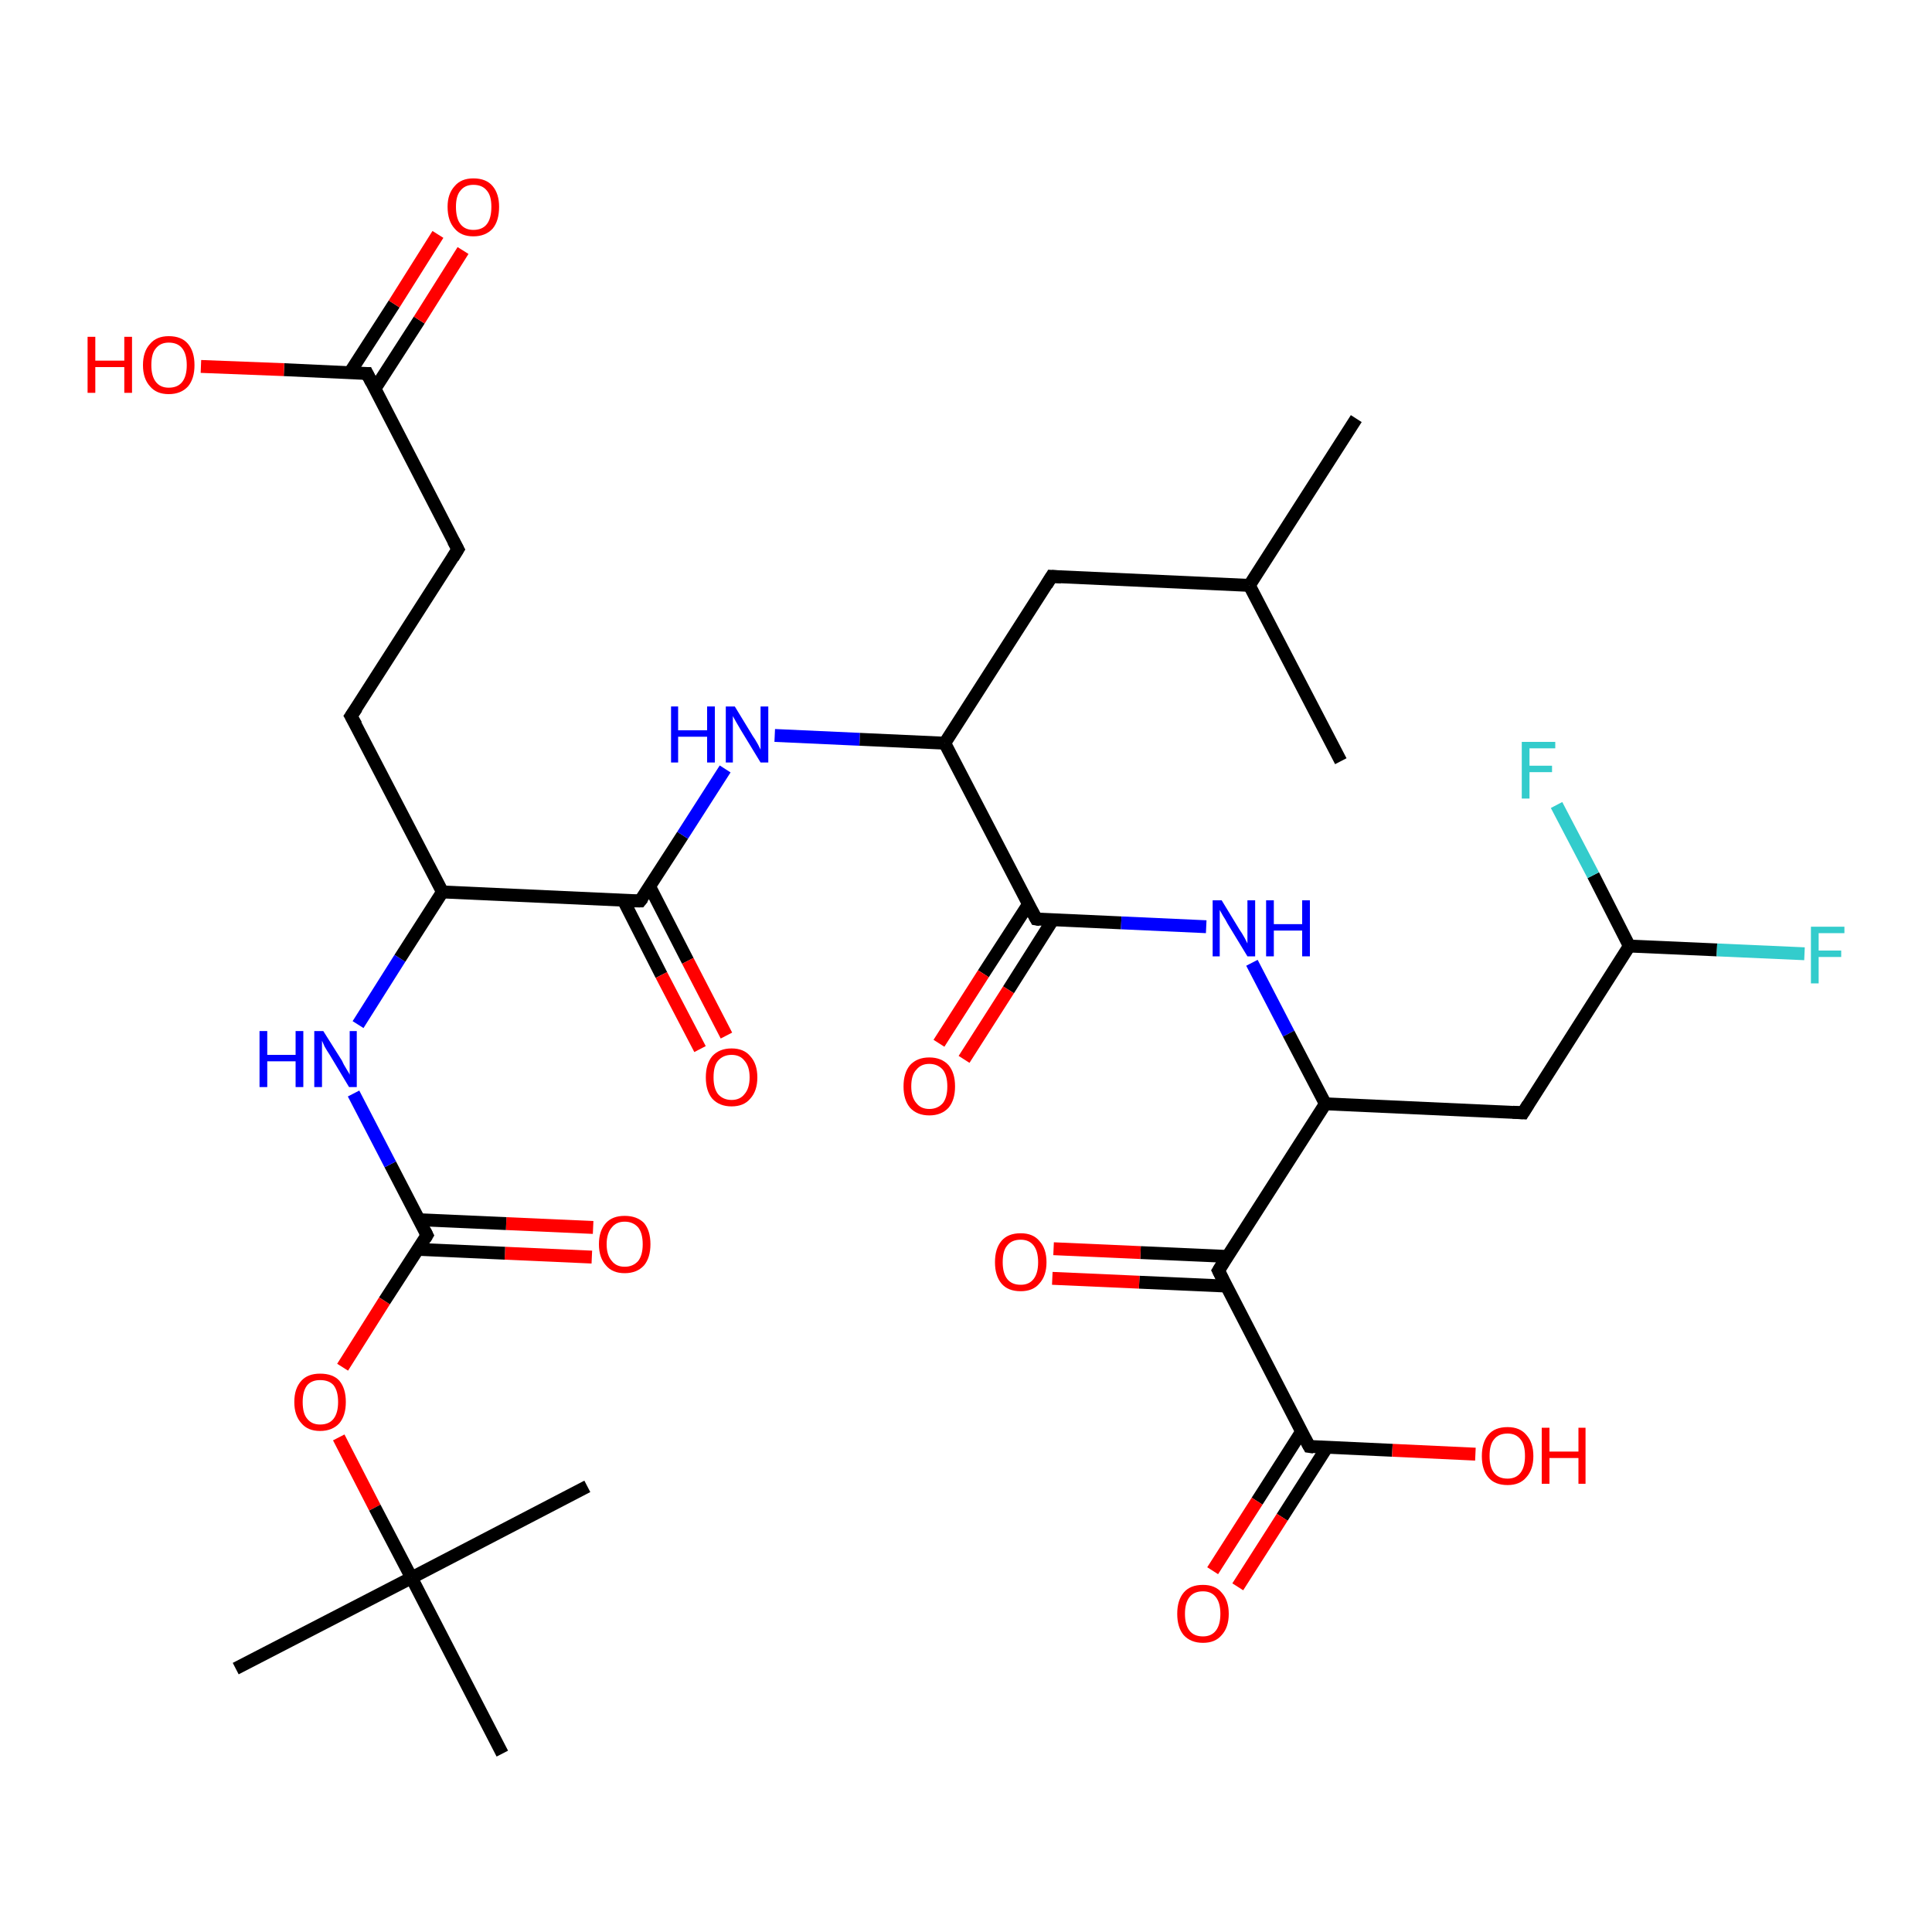 <?xml version='1.0' encoding='iso-8859-1'?>
<svg version='1.1' baseProfile='full'
              xmlns='http://www.w3.org/2000/svg'
                      xmlns:rdkit='http://www.rdkit.org/xml'
                      xmlns:xlink='http://www.w3.org/1999/xlink'
                  xml:space='preserve'
width='300px' height='300px' viewBox='0 0 300 300'>
<!-- END OF HEADER -->
<rect style='opacity:1.0;fill:#FFFFFF;stroke:none' width='300.0' height='300.0' x='0.0' y='0.0'> </rect>
<path class='bond-0 atom-0 atom-1' d='M 91.9,195.2 L 78.4,194.6' style='fill:none;fill-rule:evenodd;stroke:#FF0000;stroke-width:2.0px;stroke-linecap:butt;stroke-linejoin:miter;stroke-opacity:1' />
<path class='bond-0 atom-0 atom-1' d='M 78.4,194.6 L 64.9,194.0' style='fill:none;fill-rule:evenodd;stroke:#000000;stroke-width:2.0px;stroke-linecap:butt;stroke-linejoin:miter;stroke-opacity:1' />
<path class='bond-0 atom-0 atom-1' d='M 92.1,190.6 L 78.6,190.0' style='fill:none;fill-rule:evenodd;stroke:#FF0000;stroke-width:2.0px;stroke-linecap:butt;stroke-linejoin:miter;stroke-opacity:1' />
<path class='bond-0 atom-0 atom-1' d='M 78.6,190.0 L 65.1,189.4' style='fill:none;fill-rule:evenodd;stroke:#000000;stroke-width:2.0px;stroke-linecap:butt;stroke-linejoin:miter;stroke-opacity:1' />
<path class='bond-1 atom-1 atom-2' d='M 66.3,191.8 L 59.7,202.0' style='fill:none;fill-rule:evenodd;stroke:#000000;stroke-width:2.0px;stroke-linecap:butt;stroke-linejoin:miter;stroke-opacity:1' />
<path class='bond-1 atom-1 atom-2' d='M 59.7,202.0 L 53.2,212.3' style='fill:none;fill-rule:evenodd;stroke:#FF0000;stroke-width:2.0px;stroke-linecap:butt;stroke-linejoin:miter;stroke-opacity:1' />
<path class='bond-2 atom-2 atom-3' d='M 52.6,223.2 L 58.2,234.1' style='fill:none;fill-rule:evenodd;stroke:#FF0000;stroke-width:2.0px;stroke-linecap:butt;stroke-linejoin:miter;stroke-opacity:1' />
<path class='bond-2 atom-2 atom-3' d='M 58.2,234.1 L 63.9,245.0' style='fill:none;fill-rule:evenodd;stroke:#000000;stroke-width:2.0px;stroke-linecap:butt;stroke-linejoin:miter;stroke-opacity:1' />
<path class='bond-3 atom-3 atom-4' d='M 63.9,245.0 L 36.6,259.1' style='fill:none;fill-rule:evenodd;stroke:#000000;stroke-width:2.0px;stroke-linecap:butt;stroke-linejoin:miter;stroke-opacity:1' />
<path class='bond-4 atom-3 atom-5' d='M 63.9,245.0 L 91.2,230.8' style='fill:none;fill-rule:evenodd;stroke:#000000;stroke-width:2.0px;stroke-linecap:butt;stroke-linejoin:miter;stroke-opacity:1' />
<path class='bond-5 atom-3 atom-6' d='M 63.9,245.0 L 78.0,272.3' style='fill:none;fill-rule:evenodd;stroke:#000000;stroke-width:2.0px;stroke-linecap:butt;stroke-linejoin:miter;stroke-opacity:1' />
<path class='bond-6 atom-1 atom-7' d='M 66.3,191.8 L 60.6,180.8' style='fill:none;fill-rule:evenodd;stroke:#000000;stroke-width:2.0px;stroke-linecap:butt;stroke-linejoin:miter;stroke-opacity:1' />
<path class='bond-6 atom-1 atom-7' d='M 60.6,180.8 L 54.9,169.8' style='fill:none;fill-rule:evenodd;stroke:#0000FF;stroke-width:2.0px;stroke-linecap:butt;stroke-linejoin:miter;stroke-opacity:1' />
<path class='bond-7 atom-7 atom-8' d='M 55.6,159.1 L 62.1,148.8' style='fill:none;fill-rule:evenodd;stroke:#0000FF;stroke-width:2.0px;stroke-linecap:butt;stroke-linejoin:miter;stroke-opacity:1' />
<path class='bond-7 atom-7 atom-8' d='M 62.1,148.8 L 68.7,138.5' style='fill:none;fill-rule:evenodd;stroke:#000000;stroke-width:2.0px;stroke-linecap:butt;stroke-linejoin:miter;stroke-opacity:1' />
<path class='bond-8 atom-8 atom-9' d='M 68.7,138.5 L 99.4,139.9' style='fill:none;fill-rule:evenodd;stroke:#000000;stroke-width:2.0px;stroke-linecap:butt;stroke-linejoin:miter;stroke-opacity:1' />
<path class='bond-9 atom-9 atom-10' d='M 96.8,139.8 L 102.7,151.4' style='fill:none;fill-rule:evenodd;stroke:#000000;stroke-width:2.0px;stroke-linecap:butt;stroke-linejoin:miter;stroke-opacity:1' />
<path class='bond-9 atom-9 atom-10' d='M 102.7,151.4 L 108.7,162.9' style='fill:none;fill-rule:evenodd;stroke:#FF0000;stroke-width:2.0px;stroke-linecap:butt;stroke-linejoin:miter;stroke-opacity:1' />
<path class='bond-9 atom-9 atom-10' d='M 100.9,137.7 L 106.8,149.2' style='fill:none;fill-rule:evenodd;stroke:#000000;stroke-width:2.0px;stroke-linecap:butt;stroke-linejoin:miter;stroke-opacity:1' />
<path class='bond-9 atom-9 atom-10' d='M 106.8,149.2 L 112.8,160.8' style='fill:none;fill-rule:evenodd;stroke:#FF0000;stroke-width:2.0px;stroke-linecap:butt;stroke-linejoin:miter;stroke-opacity:1' />
<path class='bond-10 atom-9 atom-11' d='M 99.4,139.9 L 106.0,129.7' style='fill:none;fill-rule:evenodd;stroke:#000000;stroke-width:2.0px;stroke-linecap:butt;stroke-linejoin:miter;stroke-opacity:1' />
<path class='bond-10 atom-9 atom-11' d='M 106.0,129.7 L 112.6,119.4' style='fill:none;fill-rule:evenodd;stroke:#0000FF;stroke-width:2.0px;stroke-linecap:butt;stroke-linejoin:miter;stroke-opacity:1' />
<path class='bond-11 atom-11 atom-12' d='M 120.3,114.2 L 133.5,114.8' style='fill:none;fill-rule:evenodd;stroke:#0000FF;stroke-width:2.0px;stroke-linecap:butt;stroke-linejoin:miter;stroke-opacity:1' />
<path class='bond-11 atom-11 atom-12' d='M 133.5,114.8 L 146.7,115.4' style='fill:none;fill-rule:evenodd;stroke:#000000;stroke-width:2.0px;stroke-linecap:butt;stroke-linejoin:miter;stroke-opacity:1' />
<path class='bond-12 atom-12 atom-13' d='M 146.7,115.4 L 160.9,142.7' style='fill:none;fill-rule:evenodd;stroke:#000000;stroke-width:2.0px;stroke-linecap:butt;stroke-linejoin:miter;stroke-opacity:1' />
<path class='bond-13 atom-13 atom-14' d='M 159.7,140.4 L 152.7,151.2' style='fill:none;fill-rule:evenodd;stroke:#000000;stroke-width:2.0px;stroke-linecap:butt;stroke-linejoin:miter;stroke-opacity:1' />
<path class='bond-13 atom-13 atom-14' d='M 152.7,151.2 L 145.8,162.0' style='fill:none;fill-rule:evenodd;stroke:#FF0000;stroke-width:2.0px;stroke-linecap:butt;stroke-linejoin:miter;stroke-opacity:1' />
<path class='bond-13 atom-13 atom-14' d='M 163.5,142.8 L 156.6,153.7' style='fill:none;fill-rule:evenodd;stroke:#000000;stroke-width:2.0px;stroke-linecap:butt;stroke-linejoin:miter;stroke-opacity:1' />
<path class='bond-13 atom-13 atom-14' d='M 156.6,153.7 L 149.7,164.5' style='fill:none;fill-rule:evenodd;stroke:#FF0000;stroke-width:2.0px;stroke-linecap:butt;stroke-linejoin:miter;stroke-opacity:1' />
<path class='bond-14 atom-13 atom-15' d='M 160.9,142.7 L 174.1,143.3' style='fill:none;fill-rule:evenodd;stroke:#000000;stroke-width:2.0px;stroke-linecap:butt;stroke-linejoin:miter;stroke-opacity:1' />
<path class='bond-14 atom-13 atom-15' d='M 174.1,143.3 L 187.3,143.9' style='fill:none;fill-rule:evenodd;stroke:#0000FF;stroke-width:2.0px;stroke-linecap:butt;stroke-linejoin:miter;stroke-opacity:1' />
<path class='bond-15 atom-15 atom-16' d='M 194.4,149.5 L 200.1,160.5' style='fill:none;fill-rule:evenodd;stroke:#0000FF;stroke-width:2.0px;stroke-linecap:butt;stroke-linejoin:miter;stroke-opacity:1' />
<path class='bond-15 atom-15 atom-16' d='M 200.1,160.5 L 205.8,171.4' style='fill:none;fill-rule:evenodd;stroke:#000000;stroke-width:2.0px;stroke-linecap:butt;stroke-linejoin:miter;stroke-opacity:1' />
<path class='bond-16 atom-16 atom-17' d='M 205.8,171.4 L 189.2,197.3' style='fill:none;fill-rule:evenodd;stroke:#000000;stroke-width:2.0px;stroke-linecap:butt;stroke-linejoin:miter;stroke-opacity:1' />
<path class='bond-17 atom-17 atom-18' d='M 190.6,195.1 L 177.1,194.5' style='fill:none;fill-rule:evenodd;stroke:#000000;stroke-width:2.0px;stroke-linecap:butt;stroke-linejoin:miter;stroke-opacity:1' />
<path class='bond-17 atom-17 atom-18' d='M 177.1,194.5 L 163.6,193.9' style='fill:none;fill-rule:evenodd;stroke:#FF0000;stroke-width:2.0px;stroke-linecap:butt;stroke-linejoin:miter;stroke-opacity:1' />
<path class='bond-17 atom-17 atom-18' d='M 190.4,199.7 L 176.9,199.1' style='fill:none;fill-rule:evenodd;stroke:#000000;stroke-width:2.0px;stroke-linecap:butt;stroke-linejoin:miter;stroke-opacity:1' />
<path class='bond-17 atom-17 atom-18' d='M 176.9,199.1 L 163.4,198.5' style='fill:none;fill-rule:evenodd;stroke:#FF0000;stroke-width:2.0px;stroke-linecap:butt;stroke-linejoin:miter;stroke-opacity:1' />
<path class='bond-18 atom-17 atom-19' d='M 189.2,197.3 L 203.3,224.6' style='fill:none;fill-rule:evenodd;stroke:#000000;stroke-width:2.0px;stroke-linecap:butt;stroke-linejoin:miter;stroke-opacity:1' />
<path class='bond-19 atom-19 atom-20' d='M 202.1,222.3 L 195.2,233.1' style='fill:none;fill-rule:evenodd;stroke:#000000;stroke-width:2.0px;stroke-linecap:butt;stroke-linejoin:miter;stroke-opacity:1' />
<path class='bond-19 atom-19 atom-20' d='M 195.2,233.1 L 188.3,243.9' style='fill:none;fill-rule:evenodd;stroke:#FF0000;stroke-width:2.0px;stroke-linecap:butt;stroke-linejoin:miter;stroke-opacity:1' />
<path class='bond-19 atom-19 atom-20' d='M 206.0,224.8 L 199.1,235.6' style='fill:none;fill-rule:evenodd;stroke:#000000;stroke-width:2.0px;stroke-linecap:butt;stroke-linejoin:miter;stroke-opacity:1' />
<path class='bond-19 atom-19 atom-20' d='M 199.1,235.6 L 192.2,246.4' style='fill:none;fill-rule:evenodd;stroke:#FF0000;stroke-width:2.0px;stroke-linecap:butt;stroke-linejoin:miter;stroke-opacity:1' />
<path class='bond-20 atom-19 atom-21' d='M 203.3,224.6 L 216.2,225.2' style='fill:none;fill-rule:evenodd;stroke:#000000;stroke-width:2.0px;stroke-linecap:butt;stroke-linejoin:miter;stroke-opacity:1' />
<path class='bond-20 atom-19 atom-21' d='M 216.2,225.2 L 229.1,225.8' style='fill:none;fill-rule:evenodd;stroke:#FF0000;stroke-width:2.0px;stroke-linecap:butt;stroke-linejoin:miter;stroke-opacity:1' />
<path class='bond-21 atom-16 atom-22' d='M 205.8,171.4 L 236.5,172.8' style='fill:none;fill-rule:evenodd;stroke:#000000;stroke-width:2.0px;stroke-linecap:butt;stroke-linejoin:miter;stroke-opacity:1' />
<path class='bond-22 atom-22 atom-23' d='M 236.5,172.8 L 253.0,146.9' style='fill:none;fill-rule:evenodd;stroke:#000000;stroke-width:2.0px;stroke-linecap:butt;stroke-linejoin:miter;stroke-opacity:1' />
<path class='bond-23 atom-23 atom-24' d='M 253.0,146.9 L 266.6,147.5' style='fill:none;fill-rule:evenodd;stroke:#000000;stroke-width:2.0px;stroke-linecap:butt;stroke-linejoin:miter;stroke-opacity:1' />
<path class='bond-23 atom-23 atom-24' d='M 266.6,147.5 L 280.2,148.1' style='fill:none;fill-rule:evenodd;stroke:#33CCCC;stroke-width:2.0px;stroke-linecap:butt;stroke-linejoin:miter;stroke-opacity:1' />
<path class='bond-24 atom-23 atom-25' d='M 253.0,146.9 L 247.4,135.9' style='fill:none;fill-rule:evenodd;stroke:#000000;stroke-width:2.0px;stroke-linecap:butt;stroke-linejoin:miter;stroke-opacity:1' />
<path class='bond-24 atom-23 atom-25' d='M 247.4,135.9 L 241.7,125.0' style='fill:none;fill-rule:evenodd;stroke:#33CCCC;stroke-width:2.0px;stroke-linecap:butt;stroke-linejoin:miter;stroke-opacity:1' />
<path class='bond-25 atom-12 atom-26' d='M 146.7,115.4 L 163.3,89.5' style='fill:none;fill-rule:evenodd;stroke:#000000;stroke-width:2.0px;stroke-linecap:butt;stroke-linejoin:miter;stroke-opacity:1' />
<path class='bond-26 atom-26 atom-27' d='M 163.3,89.5 L 194.0,90.9' style='fill:none;fill-rule:evenodd;stroke:#000000;stroke-width:2.0px;stroke-linecap:butt;stroke-linejoin:miter;stroke-opacity:1' />
<path class='bond-27 atom-27 atom-28' d='M 194.0,90.9 L 210.6,65.0' style='fill:none;fill-rule:evenodd;stroke:#000000;stroke-width:2.0px;stroke-linecap:butt;stroke-linejoin:miter;stroke-opacity:1' />
<path class='bond-28 atom-27 atom-29' d='M 194.0,90.9 L 208.2,118.2' style='fill:none;fill-rule:evenodd;stroke:#000000;stroke-width:2.0px;stroke-linecap:butt;stroke-linejoin:miter;stroke-opacity:1' />
<path class='bond-29 atom-8 atom-30' d='M 68.7,138.5 L 54.5,111.2' style='fill:none;fill-rule:evenodd;stroke:#000000;stroke-width:2.0px;stroke-linecap:butt;stroke-linejoin:miter;stroke-opacity:1' />
<path class='bond-30 atom-30 atom-31' d='M 54.5,111.2 L 71.1,85.3' style='fill:none;fill-rule:evenodd;stroke:#000000;stroke-width:2.0px;stroke-linecap:butt;stroke-linejoin:miter;stroke-opacity:1' />
<path class='bond-31 atom-31 atom-32' d='M 71.1,85.3 L 57.0,58.0' style='fill:none;fill-rule:evenodd;stroke:#000000;stroke-width:2.0px;stroke-linecap:butt;stroke-linejoin:miter;stroke-opacity:1' />
<path class='bond-32 atom-32 atom-33' d='M 58.2,60.4 L 65.1,49.7' style='fill:none;fill-rule:evenodd;stroke:#000000;stroke-width:2.0px;stroke-linecap:butt;stroke-linejoin:miter;stroke-opacity:1' />
<path class='bond-32 atom-32 atom-33' d='M 65.1,49.7 L 71.9,38.9' style='fill:none;fill-rule:evenodd;stroke:#FF0000;stroke-width:2.0px;stroke-linecap:butt;stroke-linejoin:miter;stroke-opacity:1' />
<path class='bond-32 atom-32 atom-33' d='M 54.3,57.9 L 61.2,47.2' style='fill:none;fill-rule:evenodd;stroke:#000000;stroke-width:2.0px;stroke-linecap:butt;stroke-linejoin:miter;stroke-opacity:1' />
<path class='bond-32 atom-32 atom-33' d='M 61.2,47.2 L 68.0,36.4' style='fill:none;fill-rule:evenodd;stroke:#FF0000;stroke-width:2.0px;stroke-linecap:butt;stroke-linejoin:miter;stroke-opacity:1' />
<path class='bond-33 atom-32 atom-34' d='M 57.0,58.0 L 44.1,57.4' style='fill:none;fill-rule:evenodd;stroke:#000000;stroke-width:2.0px;stroke-linecap:butt;stroke-linejoin:miter;stroke-opacity:1' />
<path class='bond-33 atom-32 atom-34' d='M 44.1,57.4 L 31.2,56.9' style='fill:none;fill-rule:evenodd;stroke:#FF0000;stroke-width:2.0px;stroke-linecap:butt;stroke-linejoin:miter;stroke-opacity:1' />
<path d='M 66.0,192.3 L 66.3,191.8 L 66.0,191.2' style='fill:none;stroke:#000000;stroke-width:2.0px;stroke-linecap:butt;stroke-linejoin:miter;stroke-opacity:1;' />
<path d='M 97.9,139.9 L 99.4,139.9 L 99.8,139.4' style='fill:none;stroke:#000000;stroke-width:2.0px;stroke-linecap:butt;stroke-linejoin:miter;stroke-opacity:1;' />
<path d='M 160.2,141.4 L 160.9,142.7 L 161.5,142.8' style='fill:none;stroke:#000000;stroke-width:2.0px;stroke-linecap:butt;stroke-linejoin:miter;stroke-opacity:1;' />
<path d='M 190.0,196.0 L 189.2,197.3 L 189.9,198.7' style='fill:none;stroke:#000000;stroke-width:2.0px;stroke-linecap:butt;stroke-linejoin:miter;stroke-opacity:1;' />
<path d='M 202.6,223.3 L 203.3,224.6 L 204.0,224.7' style='fill:none;stroke:#000000;stroke-width:2.0px;stroke-linecap:butt;stroke-linejoin:miter;stroke-opacity:1;' />
<path d='M 234.9,172.7 L 236.5,172.8 L 237.3,171.5' style='fill:none;stroke:#000000;stroke-width:2.0px;stroke-linecap:butt;stroke-linejoin:miter;stroke-opacity:1;' />
<path d='M 162.5,90.8 L 163.3,89.5 L 164.8,89.6' style='fill:none;stroke:#000000;stroke-width:2.0px;stroke-linecap:butt;stroke-linejoin:miter;stroke-opacity:1;' />
<path d='M 55.3,112.6 L 54.5,111.2 L 55.4,109.9' style='fill:none;stroke:#000000;stroke-width:2.0px;stroke-linecap:butt;stroke-linejoin:miter;stroke-opacity:1;' />
<path d='M 70.3,86.6 L 71.1,85.3 L 70.4,84.0' style='fill:none;stroke:#000000;stroke-width:2.0px;stroke-linecap:butt;stroke-linejoin:miter;stroke-opacity:1;' />
<path d='M 57.7,59.4 L 57.0,58.0 L 56.3,58.0' style='fill:none;stroke:#000000;stroke-width:2.0px;stroke-linecap:butt;stroke-linejoin:miter;stroke-opacity:1;' />
<path class='atom-0' d='M 93.0 193.2
Q 93.0 191.1, 94.1 189.9
Q 95.1 188.8, 97.0 188.8
Q 98.9 188.8, 100.0 189.9
Q 101.0 191.1, 101.0 193.2
Q 101.0 195.3, 100.0 196.5
Q 98.9 197.7, 97.0 197.7
Q 95.1 197.7, 94.1 196.5
Q 93.0 195.3, 93.0 193.2
M 97.0 196.7
Q 98.3 196.7, 99.1 195.8
Q 99.8 194.9, 99.8 193.2
Q 99.8 191.5, 99.1 190.6
Q 98.3 189.7, 97.0 189.7
Q 95.7 189.7, 95.0 190.6
Q 94.2 191.5, 94.2 193.2
Q 94.2 194.9, 95.0 195.8
Q 95.7 196.7, 97.0 196.7
' fill='#FF0000'/>
<path class='atom-2' d='M 45.7 217.7
Q 45.7 215.6, 46.8 214.4
Q 47.8 213.3, 49.7 213.3
Q 51.7 213.3, 52.7 214.4
Q 53.7 215.6, 53.7 217.7
Q 53.7 219.8, 52.7 221.0
Q 51.6 222.2, 49.7 222.2
Q 47.8 222.2, 46.8 221.0
Q 45.7 219.8, 45.7 217.7
M 49.7 221.2
Q 51.1 221.2, 51.8 220.3
Q 52.5 219.4, 52.5 217.7
Q 52.5 216.0, 51.8 215.1
Q 51.1 214.3, 49.7 214.3
Q 48.4 214.3, 47.7 215.1
Q 47.0 216.0, 47.0 217.7
Q 47.0 219.5, 47.7 220.3
Q 48.4 221.2, 49.7 221.2
' fill='#FF0000'/>
<path class='atom-7' d='M 40.3 160.1
L 41.5 160.1
L 41.5 163.8
L 45.9 163.8
L 45.9 160.1
L 47.1 160.1
L 47.1 168.8
L 45.9 168.8
L 45.9 164.8
L 41.5 164.8
L 41.5 168.8
L 40.3 168.8
L 40.3 160.1
' fill='#0000FF'/>
<path class='atom-7' d='M 50.2 160.1
L 53.1 164.7
Q 53.3 165.2, 53.8 166.0
Q 54.3 166.8, 54.3 166.9
L 54.3 160.1
L 55.4 160.1
L 55.4 168.8
L 54.2 168.8
L 51.2 163.8
Q 50.8 163.2, 50.4 162.5
Q 50.1 161.8, 50.0 161.6
L 50.0 168.8
L 48.8 168.8
L 48.8 160.1
L 50.2 160.1
' fill='#0000FF'/>
<path class='atom-10' d='M 109.6 167.3
Q 109.6 165.2, 110.6 164.0
Q 111.7 162.8, 113.6 162.8
Q 115.5 162.8, 116.5 164.0
Q 117.6 165.2, 117.6 167.3
Q 117.6 169.4, 116.5 170.6
Q 115.5 171.8, 113.6 171.8
Q 111.7 171.8, 110.6 170.6
Q 109.6 169.4, 109.6 167.3
M 113.6 170.8
Q 114.9 170.8, 115.6 169.9
Q 116.4 169.0, 116.4 167.3
Q 116.4 165.6, 115.6 164.7
Q 114.9 163.8, 113.6 163.8
Q 112.3 163.8, 111.5 164.7
Q 110.8 165.5, 110.8 167.3
Q 110.8 169.0, 111.5 169.9
Q 112.3 170.8, 113.6 170.8
' fill='#FF0000'/>
<path class='atom-11' d='M 104.2 109.7
L 105.3 109.7
L 105.3 113.4
L 109.8 113.4
L 109.8 109.7
L 111.0 109.7
L 111.0 118.4
L 109.8 118.4
L 109.8 114.4
L 105.3 114.4
L 105.3 118.4
L 104.2 118.4
L 104.2 109.7
' fill='#0000FF'/>
<path class='atom-11' d='M 114.1 109.7
L 116.9 114.3
Q 117.2 114.7, 117.7 115.6
Q 118.1 116.4, 118.1 116.4
L 118.1 109.7
L 119.3 109.7
L 119.3 118.4
L 118.1 118.4
L 115.0 113.3
Q 114.7 112.8, 114.3 112.1
Q 113.9 111.4, 113.8 111.2
L 113.8 118.4
L 112.7 118.4
L 112.7 109.7
L 114.1 109.7
' fill='#0000FF'/>
<path class='atom-14' d='M 140.3 168.7
Q 140.3 166.6, 141.3 165.4
Q 142.4 164.2, 144.3 164.2
Q 146.2 164.2, 147.3 165.4
Q 148.3 166.6, 148.3 168.7
Q 148.3 170.8, 147.3 172.0
Q 146.2 173.2, 144.3 173.2
Q 142.4 173.2, 141.3 172.0
Q 140.3 170.8, 140.3 168.7
M 144.3 172.2
Q 145.6 172.2, 146.4 171.3
Q 147.1 170.4, 147.1 168.7
Q 147.1 167.0, 146.4 166.1
Q 145.6 165.2, 144.3 165.2
Q 143.0 165.2, 142.3 166.1
Q 141.5 166.9, 141.5 168.7
Q 141.5 170.4, 142.3 171.3
Q 143.0 172.2, 144.3 172.2
' fill='#FF0000'/>
<path class='atom-15' d='M 189.7 139.8
L 192.5 144.4
Q 192.8 144.8, 193.3 145.7
Q 193.7 146.5, 193.7 146.5
L 193.7 139.8
L 194.9 139.8
L 194.9 148.5
L 193.7 148.5
L 190.6 143.4
Q 190.3 142.8, 189.9 142.2
Q 189.5 141.5, 189.4 141.3
L 189.4 148.5
L 188.3 148.5
L 188.3 139.8
L 189.7 139.8
' fill='#0000FF'/>
<path class='atom-15' d='M 196.6 139.8
L 197.8 139.8
L 197.8 143.5
L 202.2 143.5
L 202.2 139.8
L 203.4 139.8
L 203.4 148.5
L 202.2 148.5
L 202.2 144.5
L 197.8 144.5
L 197.8 148.5
L 196.6 148.5
L 196.6 139.8
' fill='#0000FF'/>
<path class='atom-18' d='M 154.5 196.0
Q 154.5 193.9, 155.5 192.7
Q 156.5 191.5, 158.5 191.5
Q 160.4 191.5, 161.4 192.7
Q 162.5 193.9, 162.5 196.0
Q 162.5 198.1, 161.4 199.3
Q 160.4 200.5, 158.5 200.5
Q 156.5 200.5, 155.5 199.3
Q 154.5 198.1, 154.5 196.0
M 158.5 199.5
Q 159.8 199.5, 160.5 198.6
Q 161.2 197.7, 161.2 196.0
Q 161.2 194.3, 160.5 193.4
Q 159.8 192.5, 158.5 192.5
Q 157.1 192.5, 156.4 193.4
Q 155.7 194.2, 155.7 196.0
Q 155.7 197.7, 156.4 198.6
Q 157.1 199.5, 158.5 199.5
' fill='#FF0000'/>
<path class='atom-20' d='M 182.8 250.6
Q 182.8 248.5, 183.8 247.3
Q 184.8 246.1, 186.8 246.1
Q 188.7 246.1, 189.7 247.3
Q 190.8 248.5, 190.8 250.6
Q 190.8 252.7, 189.7 253.9
Q 188.7 255.1, 186.8 255.1
Q 184.9 255.1, 183.8 253.9
Q 182.8 252.7, 182.8 250.6
M 186.8 254.1
Q 188.1 254.1, 188.8 253.2
Q 189.5 252.3, 189.5 250.6
Q 189.5 248.9, 188.8 248.0
Q 188.1 247.1, 186.8 247.1
Q 185.4 247.1, 184.7 248.0
Q 184.0 248.9, 184.0 250.6
Q 184.0 252.3, 184.7 253.2
Q 185.4 254.1, 186.8 254.1
' fill='#FF0000'/>
<path class='atom-21' d='M 230.1 226.1
Q 230.1 224.0, 231.1 222.8
Q 232.1 221.6, 234.1 221.6
Q 236.0 221.6, 237.0 222.8
Q 238.1 224.0, 238.1 226.1
Q 238.1 228.2, 237.0 229.4
Q 236.0 230.6, 234.1 230.6
Q 232.1 230.6, 231.1 229.4
Q 230.1 228.2, 230.1 226.1
M 234.1 229.6
Q 235.4 229.6, 236.1 228.7
Q 236.8 227.8, 236.8 226.1
Q 236.8 224.3, 236.1 223.5
Q 235.4 222.6, 234.1 222.6
Q 232.7 222.6, 232.0 223.5
Q 231.3 224.3, 231.3 226.1
Q 231.3 227.8, 232.0 228.7
Q 232.7 229.6, 234.1 229.6
' fill='#FF0000'/>
<path class='atom-21' d='M 239.4 221.7
L 240.6 221.7
L 240.6 225.4
L 245.1 225.4
L 245.1 221.7
L 246.2 221.7
L 246.2 230.4
L 245.1 230.4
L 245.1 226.4
L 240.6 226.4
L 240.6 230.4
L 239.4 230.4
L 239.4 221.7
' fill='#FF0000'/>
<path class='atom-24' d='M 281.2 143.9
L 286.4 143.9
L 286.4 144.9
L 282.4 144.9
L 282.4 147.6
L 285.9 147.6
L 285.9 148.6
L 282.4 148.6
L 282.4 152.7
L 281.2 152.7
L 281.2 143.9
' fill='#33CCCC'/>
<path class='atom-25' d='M 236.3 115.2
L 241.5 115.2
L 241.5 116.2
L 237.5 116.2
L 237.5 118.9
L 241.0 118.9
L 241.0 119.9
L 237.5 119.9
L 237.5 124.0
L 236.3 124.0
L 236.3 115.2
' fill='#33CCCC'/>
<path class='atom-33' d='M 69.5 32.1
Q 69.5 30.1, 70.6 28.9
Q 71.6 27.7, 73.5 27.7
Q 75.5 27.7, 76.5 28.9
Q 77.5 30.1, 77.5 32.1
Q 77.5 34.3, 76.5 35.5
Q 75.4 36.7, 73.5 36.7
Q 71.6 36.7, 70.6 35.5
Q 69.5 34.3, 69.5 32.1
M 73.5 35.7
Q 74.9 35.7, 75.6 34.8
Q 76.3 33.9, 76.3 32.1
Q 76.3 30.4, 75.6 29.6
Q 74.9 28.7, 73.5 28.7
Q 72.2 28.7, 71.5 29.6
Q 70.8 30.4, 70.8 32.1
Q 70.8 33.9, 71.5 34.8
Q 72.2 35.7, 73.5 35.7
' fill='#FF0000'/>
<path class='atom-34' d='M 13.6 52.3
L 14.8 52.3
L 14.8 56.0
L 19.3 56.0
L 19.3 52.3
L 20.5 52.3
L 20.5 61.0
L 19.3 61.0
L 19.3 57.0
L 14.8 57.0
L 14.8 61.0
L 13.6 61.0
L 13.6 52.3
' fill='#FF0000'/>
<path class='atom-34' d='M 22.2 56.7
Q 22.2 54.6, 23.3 53.4
Q 24.3 52.2, 26.2 52.2
Q 28.2 52.2, 29.2 53.4
Q 30.2 54.6, 30.2 56.7
Q 30.2 58.8, 29.2 60.0
Q 28.1 61.2, 26.2 61.2
Q 24.3 61.2, 23.3 60.0
Q 22.2 58.8, 22.2 56.7
M 26.2 60.2
Q 27.6 60.2, 28.3 59.3
Q 29.0 58.4, 29.0 56.7
Q 29.0 55.0, 28.3 54.1
Q 27.6 53.2, 26.2 53.2
Q 24.9 53.2, 24.2 54.1
Q 23.5 54.9, 23.5 56.7
Q 23.5 58.4, 24.2 59.3
Q 24.9 60.2, 26.2 60.2
' fill='#FF0000'/>
</svg>
